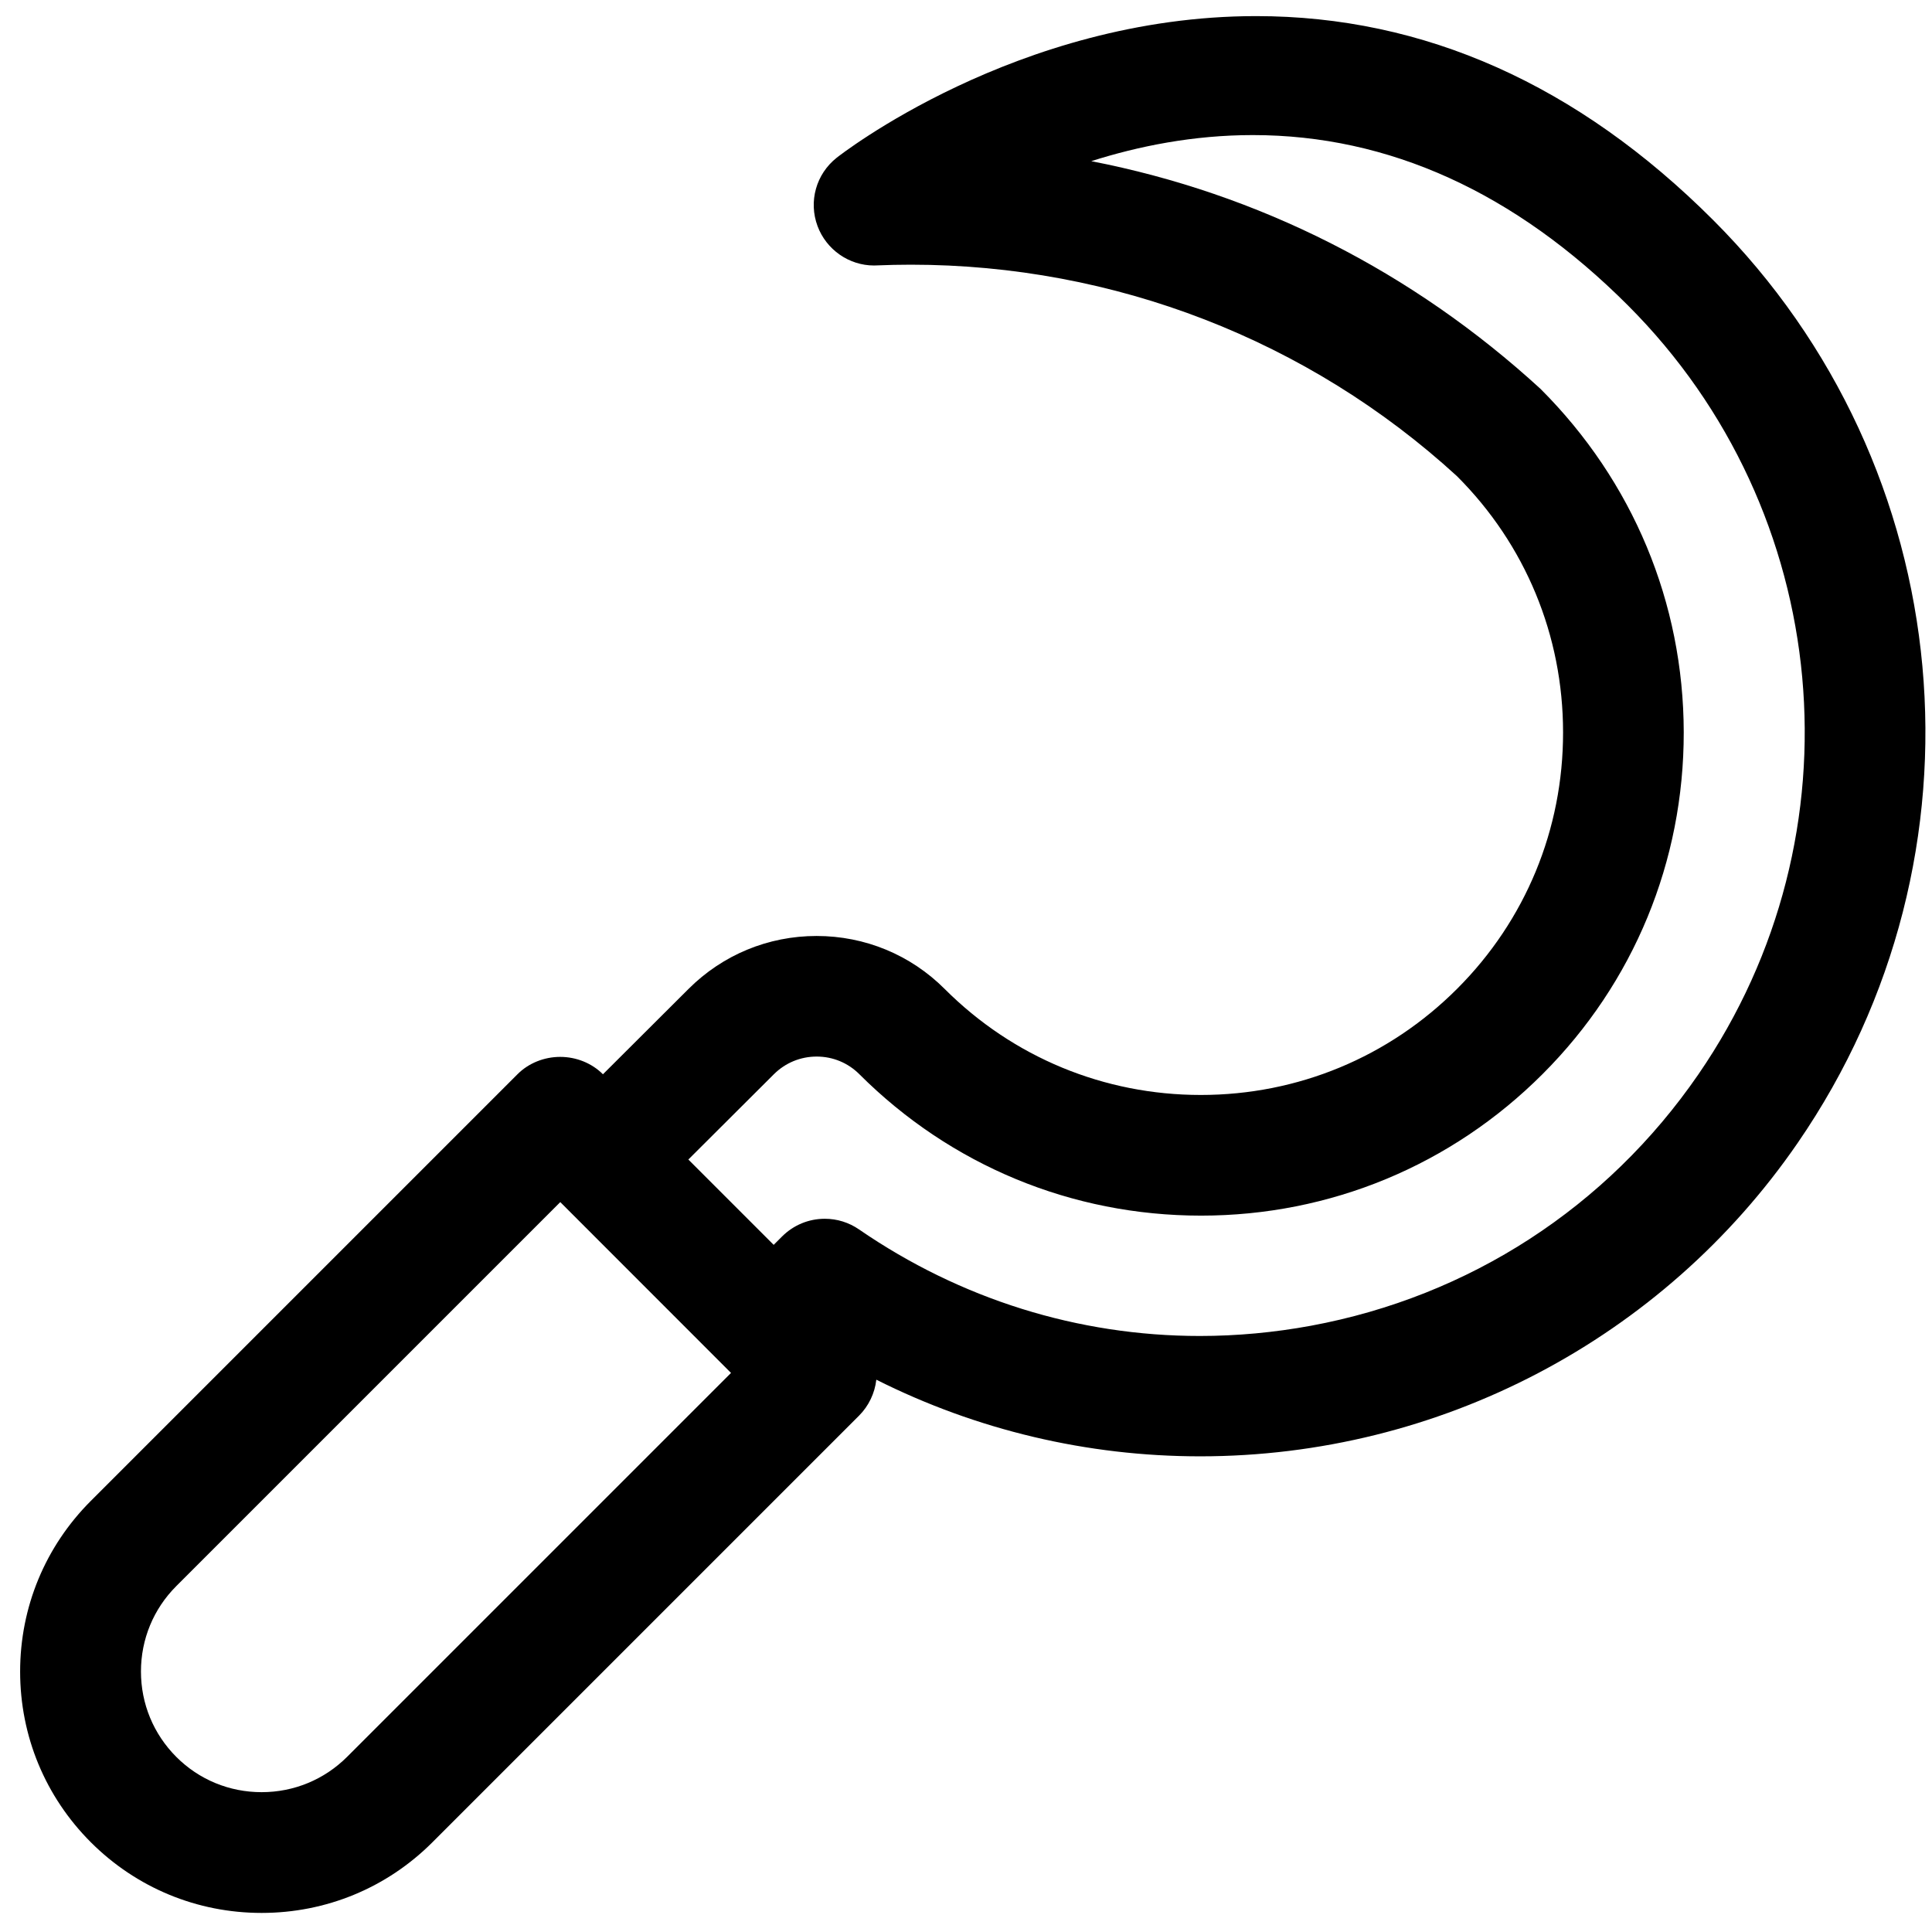 <?xml version="1.0" encoding="utf-8"?>
<!-- Generator: Adobe Illustrator 22.1.0, SVG Export Plug-In . SVG Version: 6.00 Build 0)  -->
<svg version="1.1" id="Regular" xmlns="http://www.w3.org/2000/svg" xmlns:xlink="http://www.w3.org/1999/xlink" x="0px" y="0px"
	 viewBox="0 0 24 24" style="enable-background:new 0 0 24 24;" xml:space="preserve">
<title>farming-sickle</title>
<g>
	<path d="M3.25,23.763c-0.802,0-1.555-0.312-2.121-0.877c-0.567-0.567-0.879-1.32-0.879-2.121s0.312-1.554,0.879-2.121l5.3-5.3
		c0.137-0.137,0.33-0.215,0.53-0.215s0.393,0.078,0.53,0.215l0.001,0.001l1.064-1.061c0.424-0.423,0.989-0.657,1.59-0.657
		c0.601,0,1.167,0.234,1.591,0.658c0.85,0.85,1.98,1.317,3.182,1.317c1.204,0,2.335-0.469,3.185-1.32
		c0.849-0.849,1.316-1.98,1.315-3.184c0-1.204-0.468-2.334-1.318-3.183c-1.845-1.69-4.259-2.627-6.784-2.627
		c-0.141,0-0.283,0.003-0.425,0.009c-0.005,0-0.028,0.001-0.033,0.001c-0.311,0-0.592-0.197-0.701-0.489
		c-0.114-0.306-0.018-0.647,0.237-0.849c0.021-0.017,2.235-1.76,5.211-1.76c2.086,0,3.996,0.852,5.677,2.533
		c3.07,3.068,3.512,7.889,1.051,11.464c-1.677,2.438-4.453,3.894-7.424,3.894c-1.404,0-2.778-0.327-4.022-0.952
		c-0.019,0.168-0.095,0.327-0.215,0.447l-5.3,5.3C4.806,23.451,4.052,23.763,3.25,23.763z M2.19,19.703
		c-0.283,0.283-0.439,0.66-0.439,1.061c0,0.401,0.156,0.777,0.439,1.061c0.283,0.283,0.659,0.438,1.06,0.438
		c0.401,0,0.778-0.156,1.061-0.438l4.77-4.77l-2.121-2.122L2.19,19.703z M10.246,15.14c0.153,0,0.3,0.046,0.426,0.133
		c1.258,0.865,2.721,1.323,4.233,1.323c0.459,0,0.923-0.043,1.379-0.127c1.969-0.364,3.679-1.473,4.814-3.123
		c2.05-2.979,1.681-6.996-0.876-9.553c-1.403-1.404-2.971-2.115-4.659-2.115c-0.737,0-1.419,0.137-2.007,0.324
		c2.077,0.404,3.986,1.367,5.581,2.829c1.149,1.148,1.776,2.658,1.779,4.264c0.002,1.605-0.62,3.114-1.753,4.247
		c-1.133,1.134-2.64,1.759-4.243,1.759c-1.605,0-3.111-0.624-4.245-1.757c-0.141-0.141-0.329-0.219-0.53-0.219
		c-0.201,0-0.389,0.078-0.531,0.219l-1.063,1.06l1.06,1.06l0.105-0.105C9.858,15.218,10.046,15.14,10.246,15.14z"/>
</g>
</svg>
